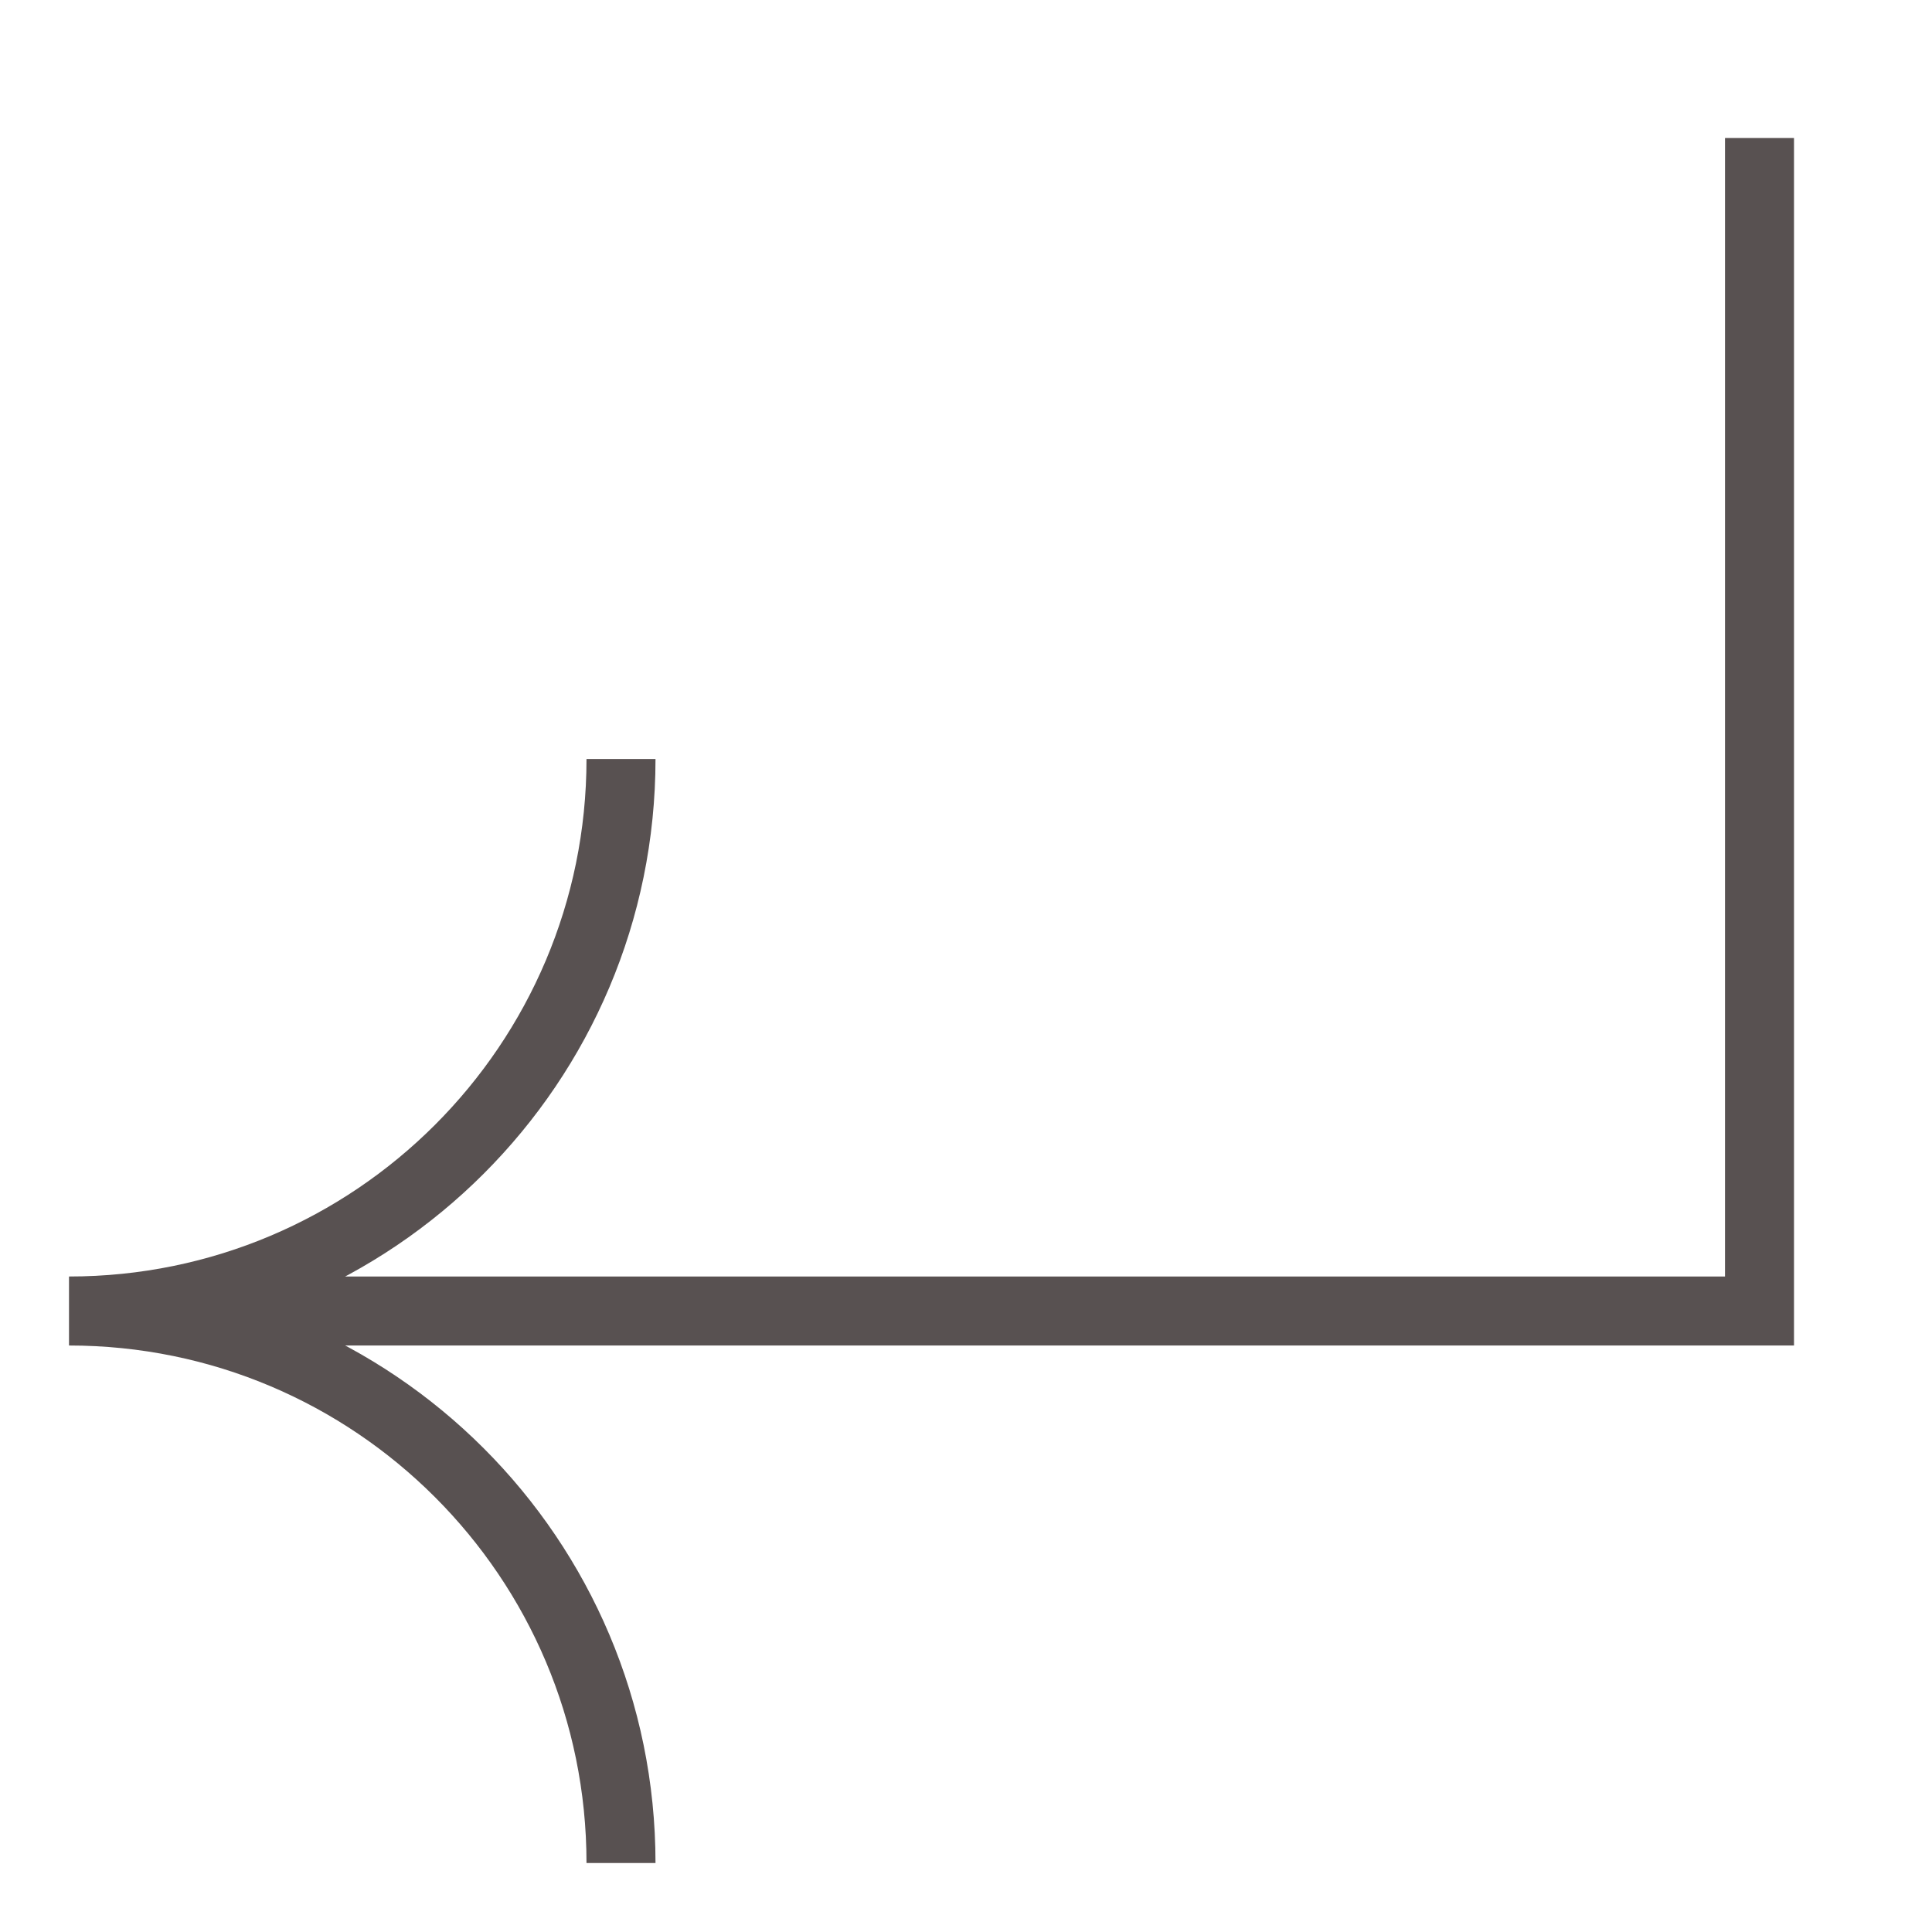 <svg xmlns="http://www.w3.org/2000/svg" width="28" height="28" fill="none" viewBox="0 0 28 28">
    <path stroke="#585151" d="M1 19c4.418 0 8-3.582 8-8M1 19c4.418 0 8 3.582 8 8M1 19L26 19M25.5 19L25.5 2"/>
</svg>
